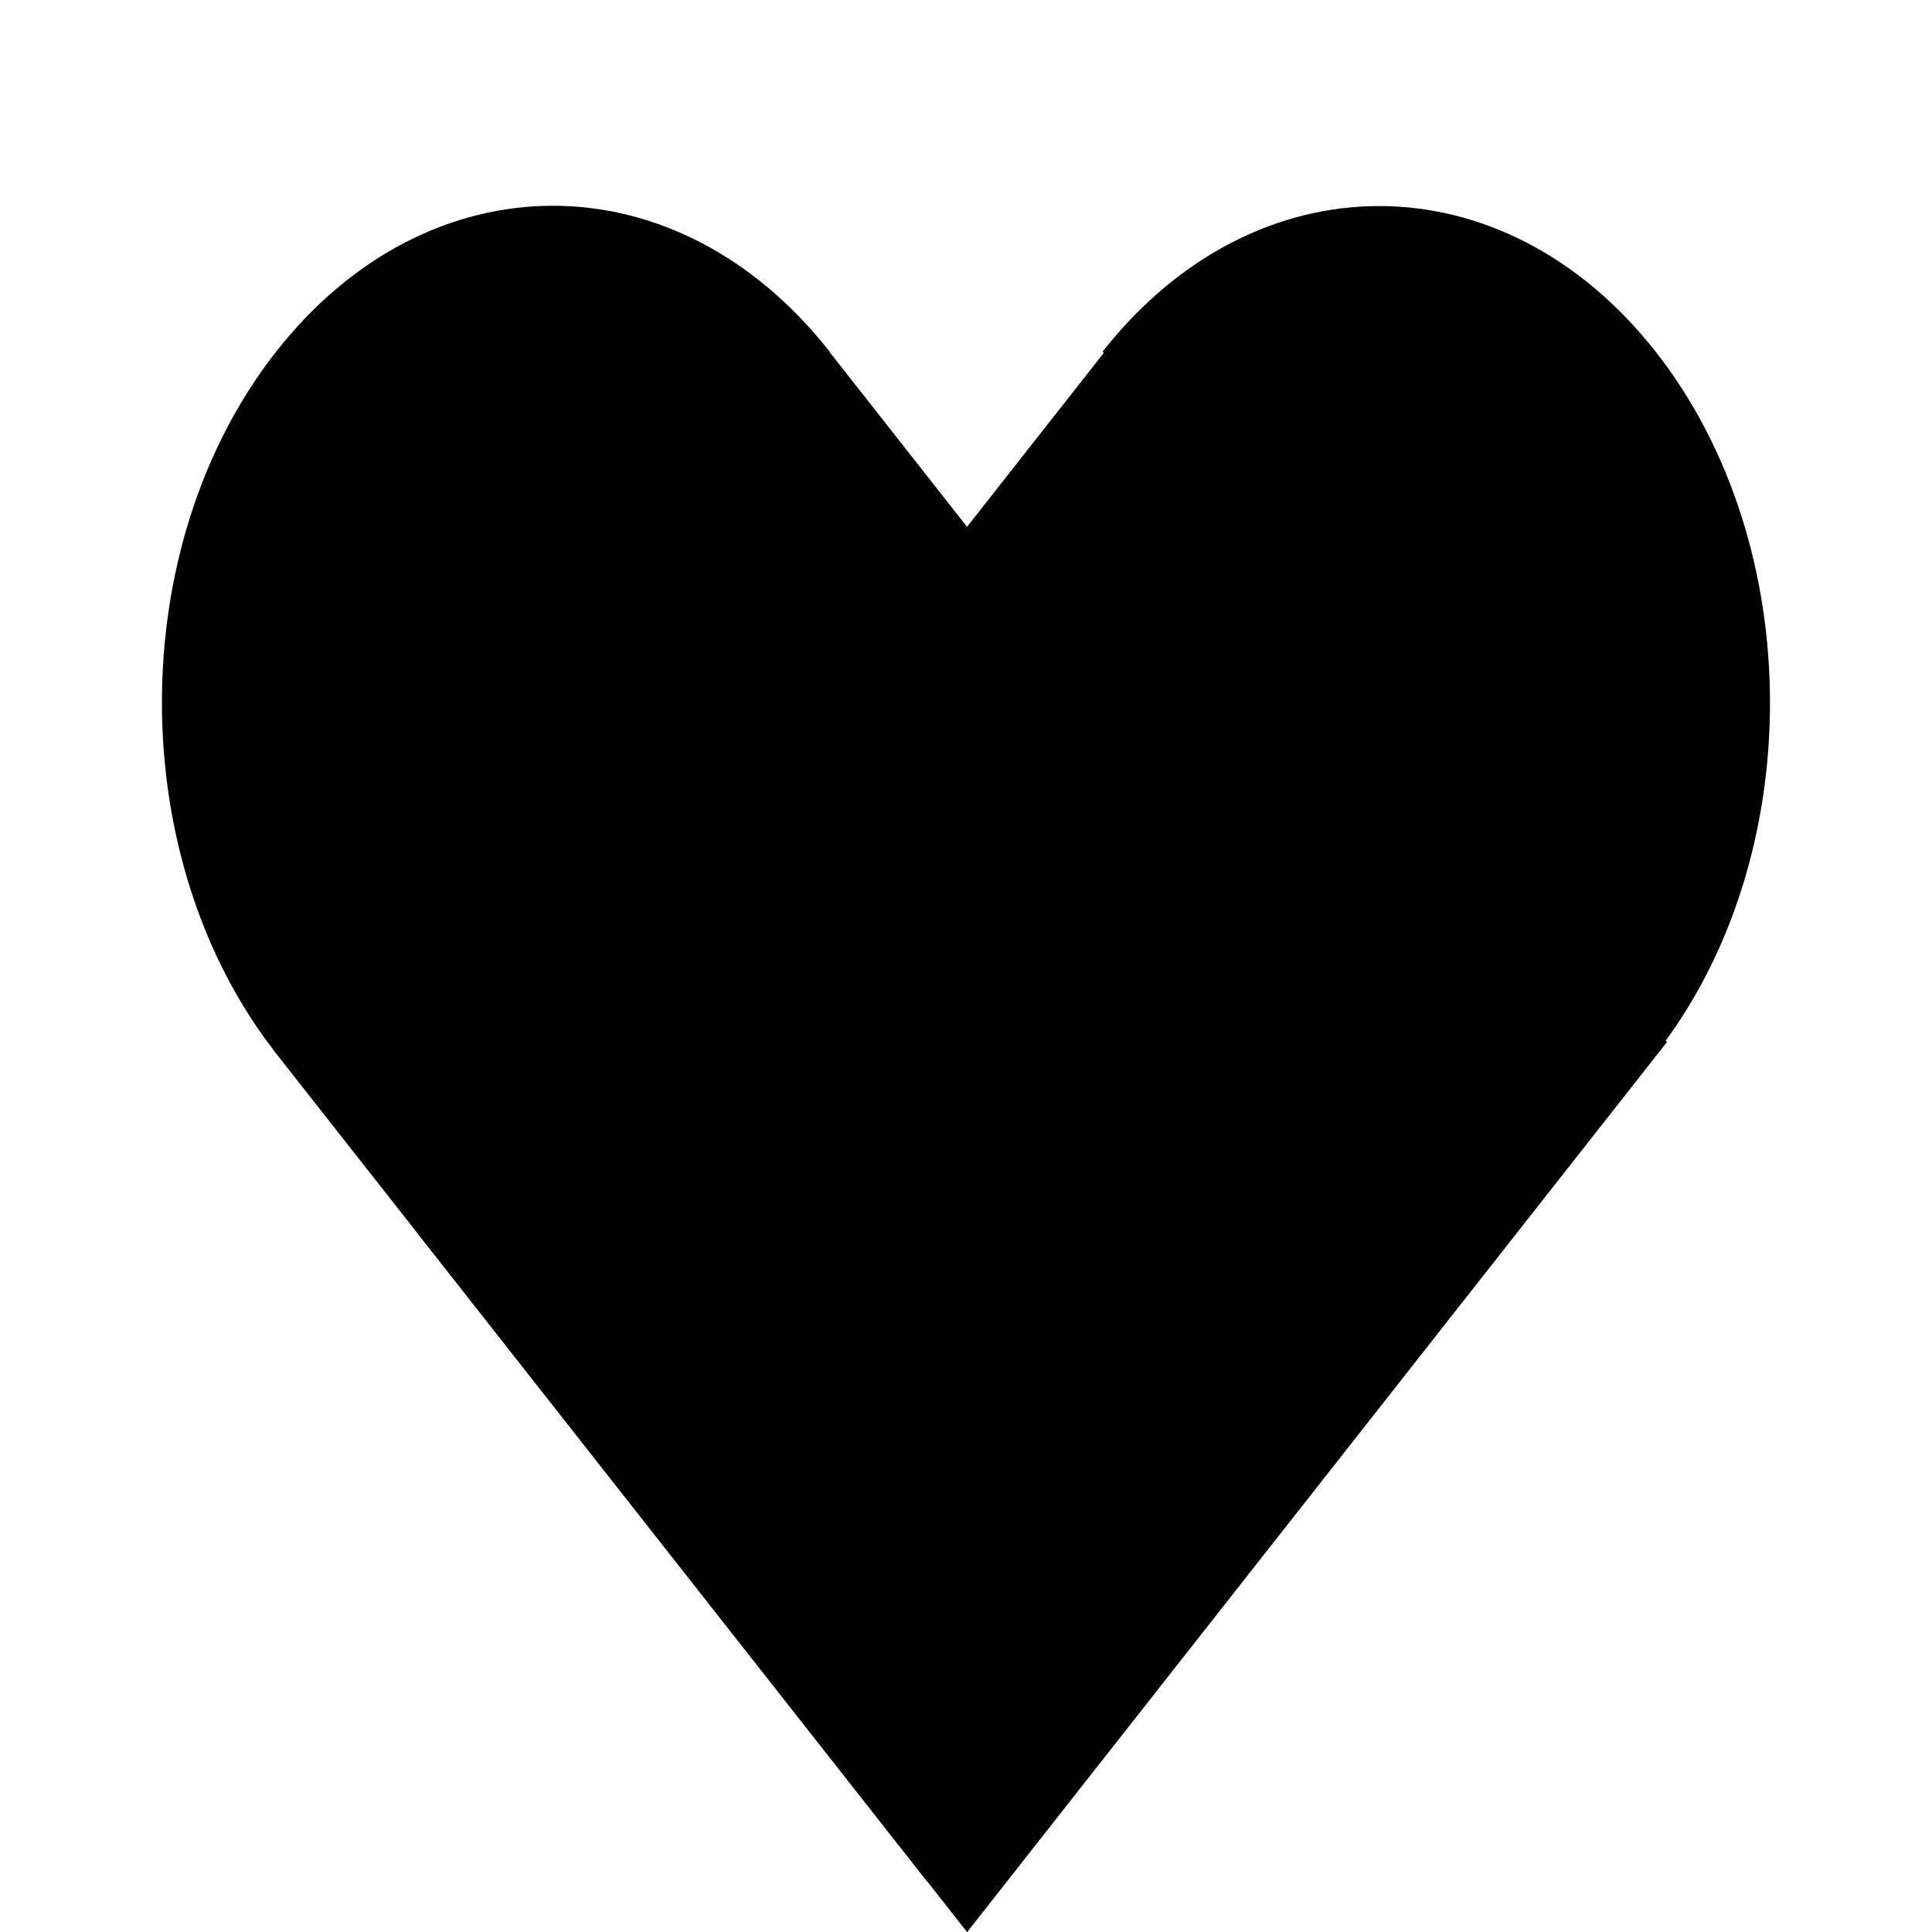 <svg width="20" height="20" viewBox="0 0 20 20" fill="none" xmlns="http://www.w3.org/2000/svg">
<path fill-rule="evenodd" clip-rule="evenodd" d="M8.585 3.636C7.004 1.628 4.442 1.628 2.862 3.636C1.281 5.644 1.281 8.901 2.862 10.909C2.873 10.923 2.883 10.936 2.894 10.95L2.862 10.909L8.585 3.636Z" fill="black"/>
<path fill-rule="evenodd" clip-rule="evenodd" d="M17.138 10.912C17.138 10.912 17.138 10.912 17.138 10.912C18.718 8.904 18.718 5.648 17.138 3.639C15.558 1.631 12.995 1.631 11.415 3.639C11.399 3.659 11.384 3.679 11.369 3.699L11.415 3.64L17.138 10.912Z" fill="black"/>
<rect width="11.722" height="9.255" transform="matrix(0.618 -0.786 0.618 0.786 4.292 12.727)" fill="black"/>
<rect width="9.255" height="10.942" transform="matrix(0.618 -0.786 0.618 0.786 2.835 10.876)" fill="black"/>
</svg>
